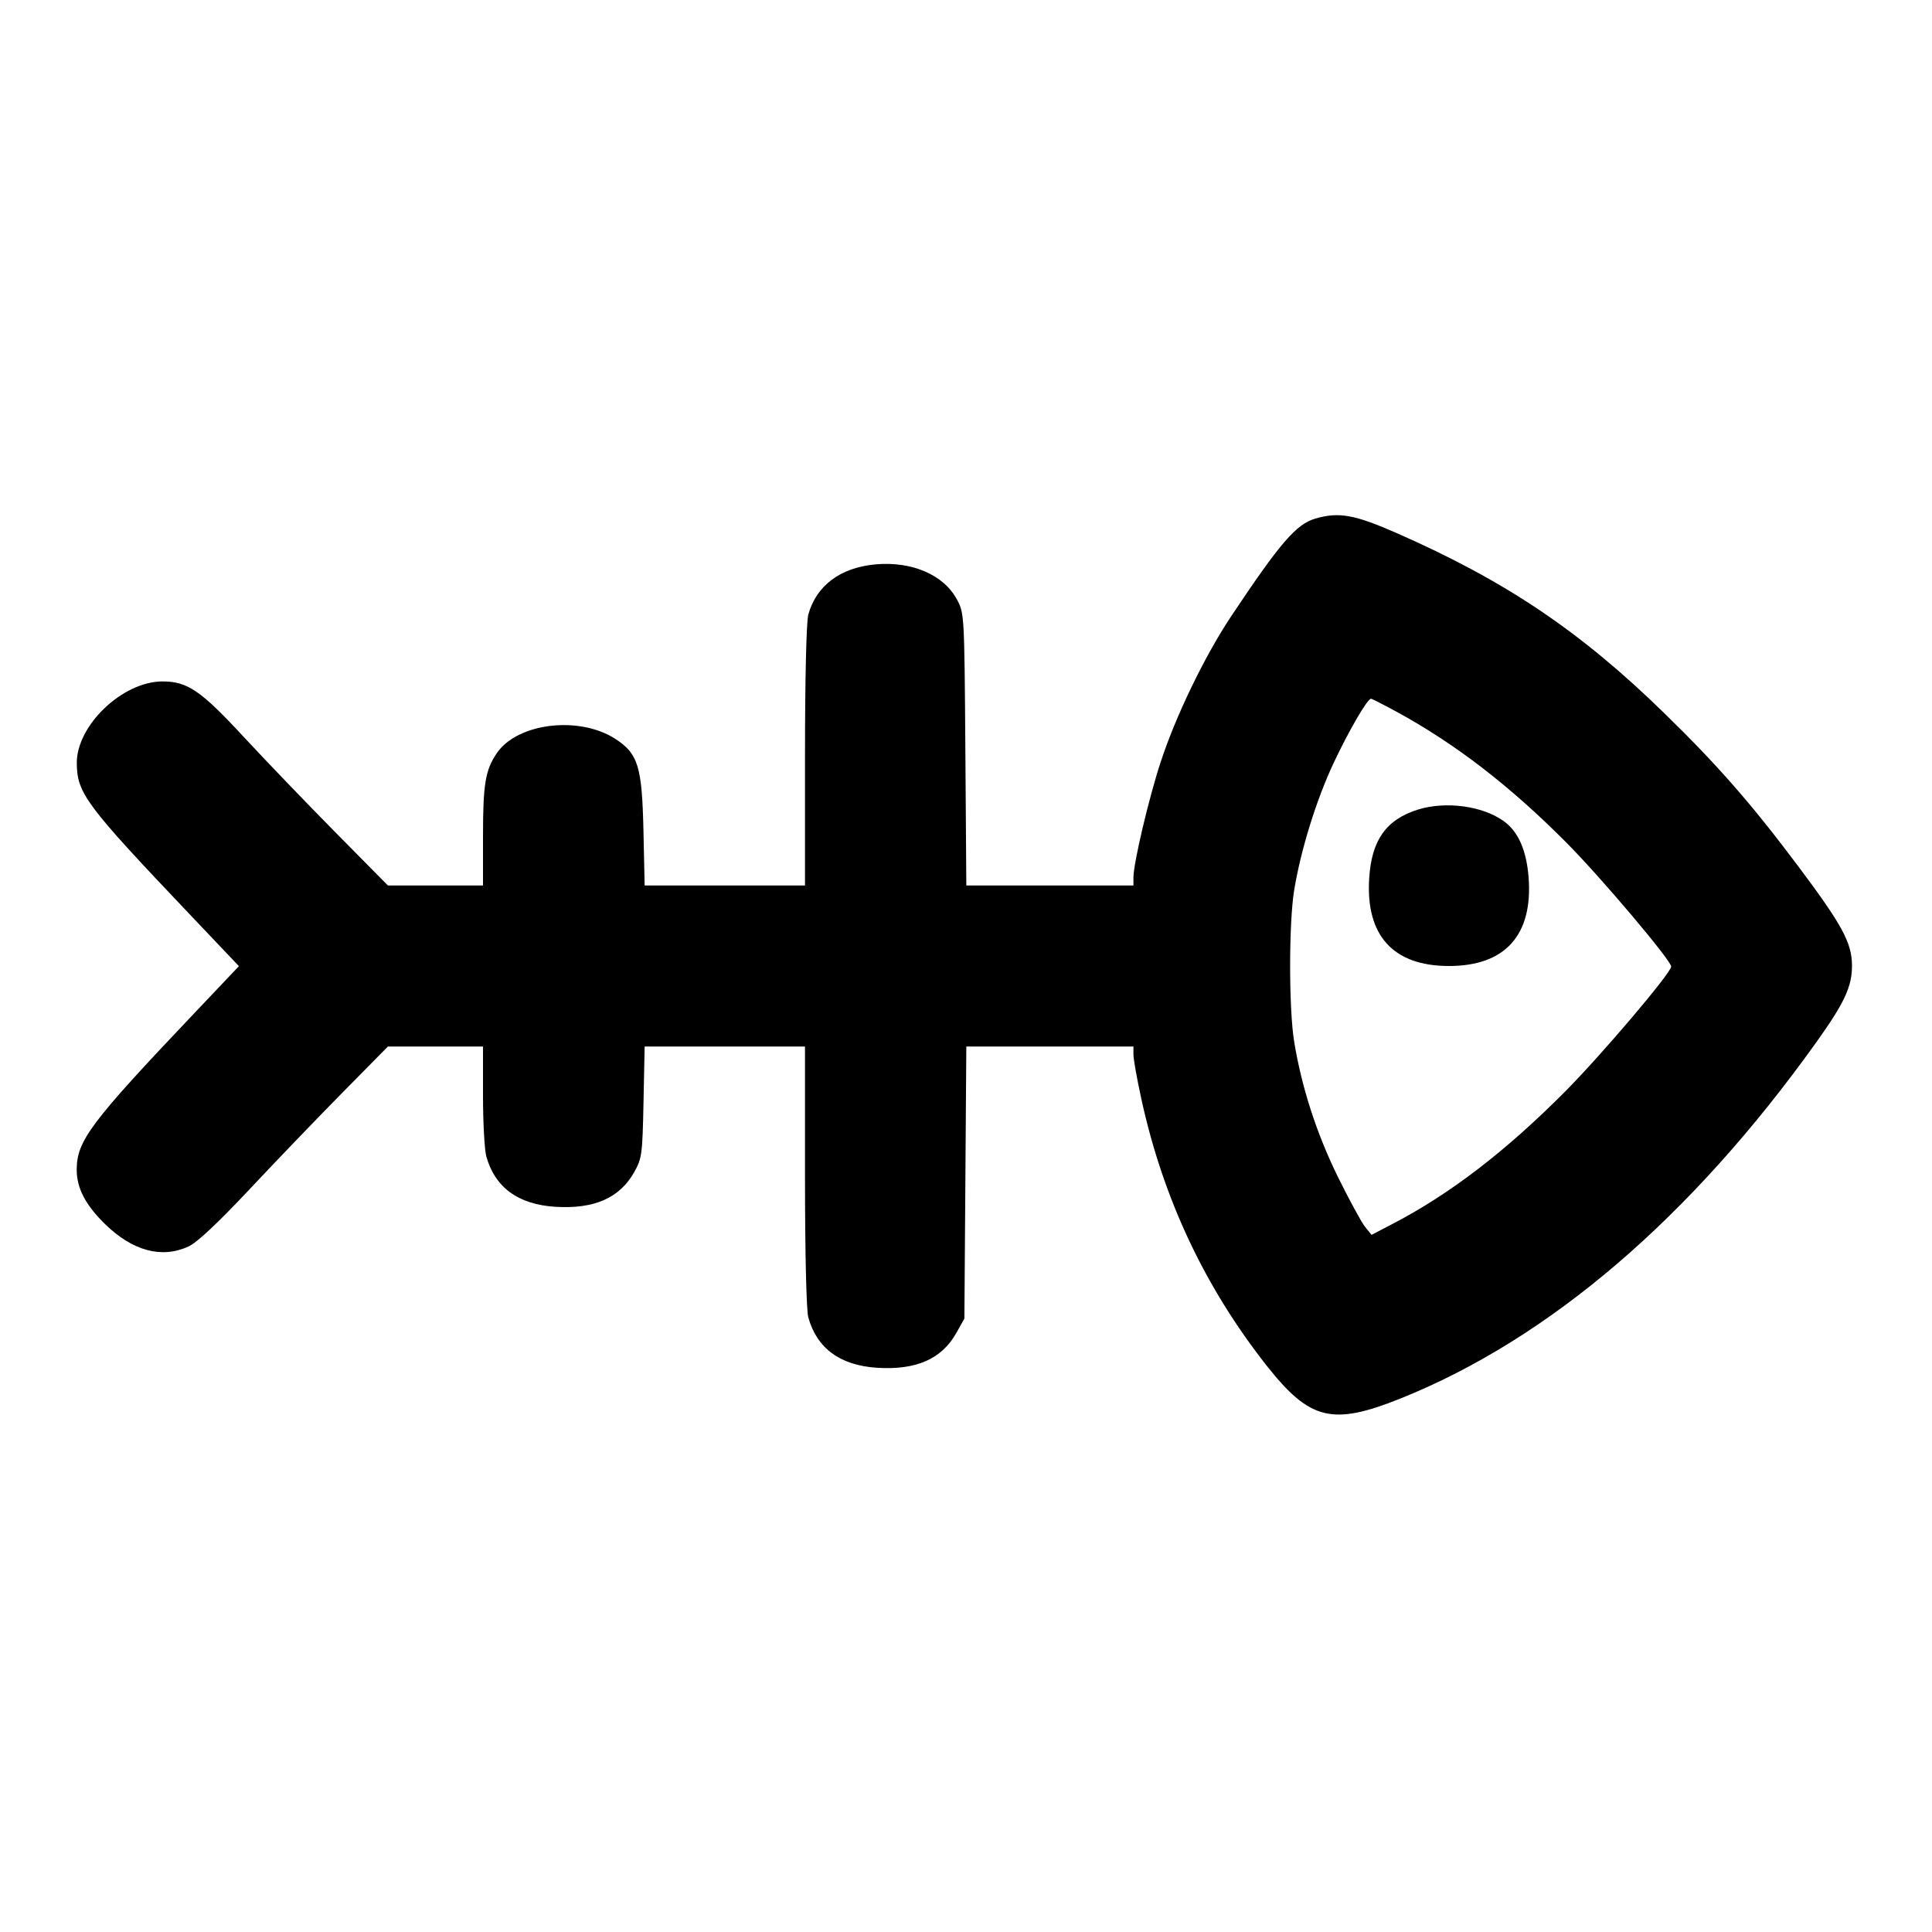 <svg xmlns="http://www.w3.org/2000/svg" width="24" height="24" viewBox="0 0 24 24" fill="none" stroke="currentColor" stroke-width="2" stroke-linecap="round" stroke-linejoin="round" class="icon icon-tabler icons-tabler-outline icon-tabler-fish-bone"><path d="M16.340 6.442 C 16.101 6.512,15.903 6.742,15.291 7.660 C 14.963 8.154,14.605 8.895,14.418 9.467 C 14.270 9.918,14.080 10.725,14.080 10.899 L 14.080 11.000 13.042 11.000 L 12.004 11.000 11.992 9.310 C 11.980 7.641,11.979 7.618,11.889 7.450 C 11.724 7.140,11.329 6.970,10.874 7.011 C 10.439 7.051,10.141 7.274,10.041 7.635 C 10.017 7.721,10.000 8.435,10.000 9.390 L 10.000 11.000 9.004 11.000 L 8.008 11.000 7.993 10.310 C 7.975 9.523,7.927 9.364,7.649 9.182 C 7.199 8.887,6.426 8.979,6.170 9.358 C 6.029 9.568,6.000 9.739,6.000 10.390 L 6.000 11.000 5.410 11.000 L 4.819 11.000 4.157 10.330 C 3.793 9.961,3.282 9.429,3.021 9.147 C 2.496 8.580,2.328 8.465,2.020 8.465 C 1.524 8.464,0.950 9.011,0.954 9.481 C 0.957 9.854,1.065 9.999,2.350 11.351 L 2.968 12.002 2.414 12.586 C 1.122 13.947,0.953 14.172,0.953 14.532 C 0.953 14.761,1.064 14.971,1.307 15.208 C 1.648 15.540,2.008 15.637,2.340 15.485 C 2.446 15.437,2.702 15.197,3.098 14.776 C 3.426 14.426,3.948 13.883,4.257 13.570 L 4.819 13.000 5.409 13.000 L 6.000 13.000 6.000 13.610 C 6.000 13.945,6.019 14.285,6.041 14.365 C 6.148 14.750,6.437 14.962,6.896 14.991 C 7.381 15.022,7.699 14.882,7.880 14.558 C 7.974 14.391,7.981 14.338,7.994 13.690 L 8.008 13.000 9.004 13.000 L 10.000 13.000 10.000 14.610 C 10.000 15.565,10.017 16.279,10.041 16.365 C 10.148 16.750,10.437 16.962,10.896 16.991 C 11.381 17.022,11.699 16.882,11.880 16.558 L 11.980 16.380 11.992 14.690 L 12.004 13.000 13.042 13.000 L 14.080 13.000 14.080 13.101 C 14.080 13.156,14.124 13.404,14.178 13.651 C 14.449 14.890,14.965 15.987,15.736 16.966 C 16.272 17.644,16.550 17.712,17.397 17.373 C 19.247 16.630,21.006 15.124,22.561 12.950 C 22.914 12.456,23.008 12.254,23.006 11.991 C 23.004 11.711,22.884 11.490,22.345 10.770 C 21.760 9.989,21.340 9.508,20.674 8.859 C 19.633 7.843,18.705 7.218,17.352 6.623 C 16.826 6.392,16.632 6.357,16.340 6.442 M17.357 8.846 C 18.083 9.243,18.756 9.762,19.452 10.461 C 19.879 10.889,20.760 11.931,20.760 12.007 C 20.760 12.085,19.891 13.109,19.440 13.562 C 18.707 14.299,18.015 14.831,17.306 15.200 L 17.038 15.340 16.957 15.240 C 16.913 15.185,16.761 14.906,16.620 14.620 C 16.355 14.081,16.168 13.503,16.076 12.936 C 16.010 12.528,16.010 11.471,16.076 11.062 C 16.157 10.564,16.351 9.938,16.565 9.482 C 16.757 9.074,16.986 8.680,17.031 8.680 C 17.043 8.680,17.190 8.755,17.357 8.846 M17.614 10.057 C 17.221 10.180,17.039 10.435,17.009 10.906 C 16.962 11.621,17.306 12.000,18.000 12.000 C 18.698 12.000,19.043 11.616,18.989 10.900 C 18.963 10.563,18.859 10.327,18.678 10.199 C 18.414 10.010,17.957 9.950,17.614 10.057 " stroke="none" fill="black" fill-rule="evenodd"></path></svg>